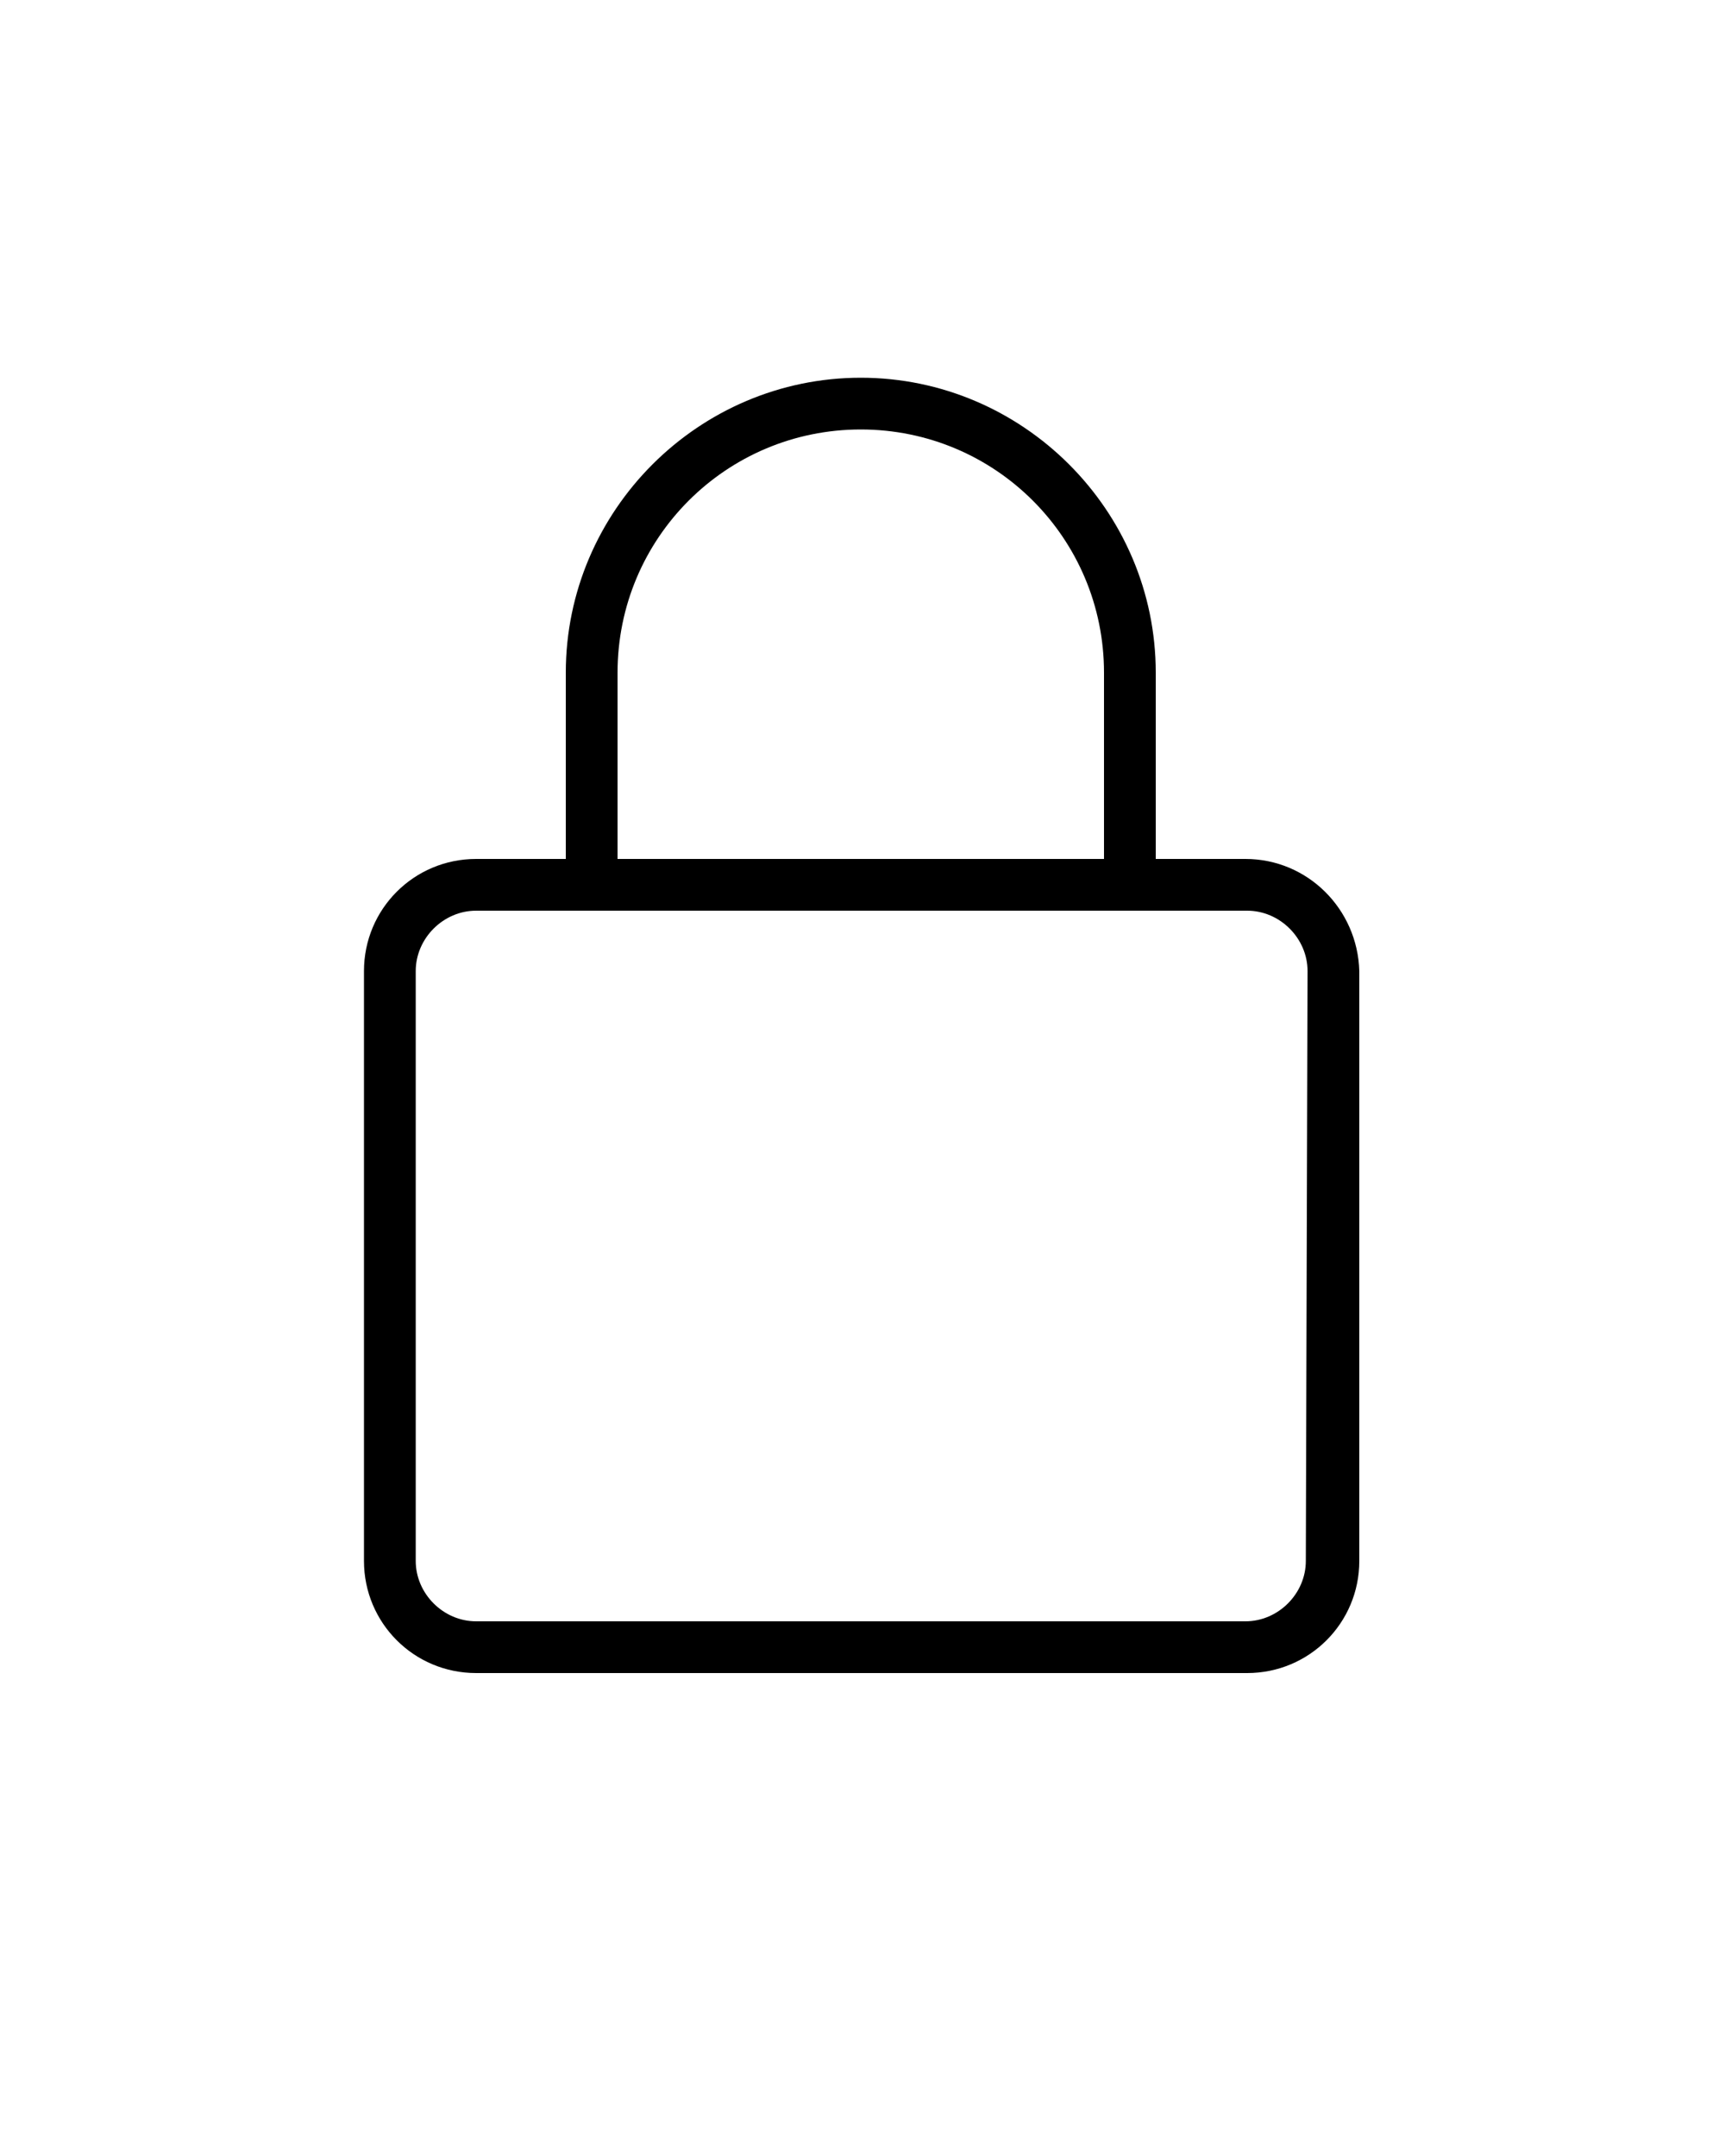 <?xml version="1.0" encoding="utf-8"?>
<!-- Generator: Adobe Illustrator 24.0.1, SVG Export Plug-In . SVG Version: 6.00 Build 0)  -->
<svg version="1.1" id="Layer_1" xmlns="http://www.w3.org/2000/svg" xmlns:xlink="http://www.w3.org/1999/xlink" x="0px" y="0px"
	 viewBox="0 0 100 125" style="enable-background:new 0 0 100 125;" xml:space="preserve">
<path d="M72.2,49.8H67V39c0-9.4-7.7-17.1-17.1-17.1S32.8,29.6,32.8,39v10.8h-5.2c-3.6,0-6.5,2.9-6.5,6.5v34.2c0,3.6,2.9,6.5,6.5,6.5
	h44.7c3.6,0,6.5-2.9,6.5-6.5V56.3C78.7,52.7,75.8,49.8,72.2,49.8z M35.8,39c0-7.8,6.3-14.1,14.1-14.1S64,31.2,64,39v10.8H35.8V39z
	 M75.7,90.5c0,1.9-1.6,3.5-3.5,3.5H27.6c-1.9,0-3.5-1.6-3.5-3.5V56.3c0-1.9,1.6-3.5,3.5-3.5h44.7c1.9,0,3.5,1.6,3.5,3.5L75.7,90.5
	L75.7,90.5z"/>
</svg>
